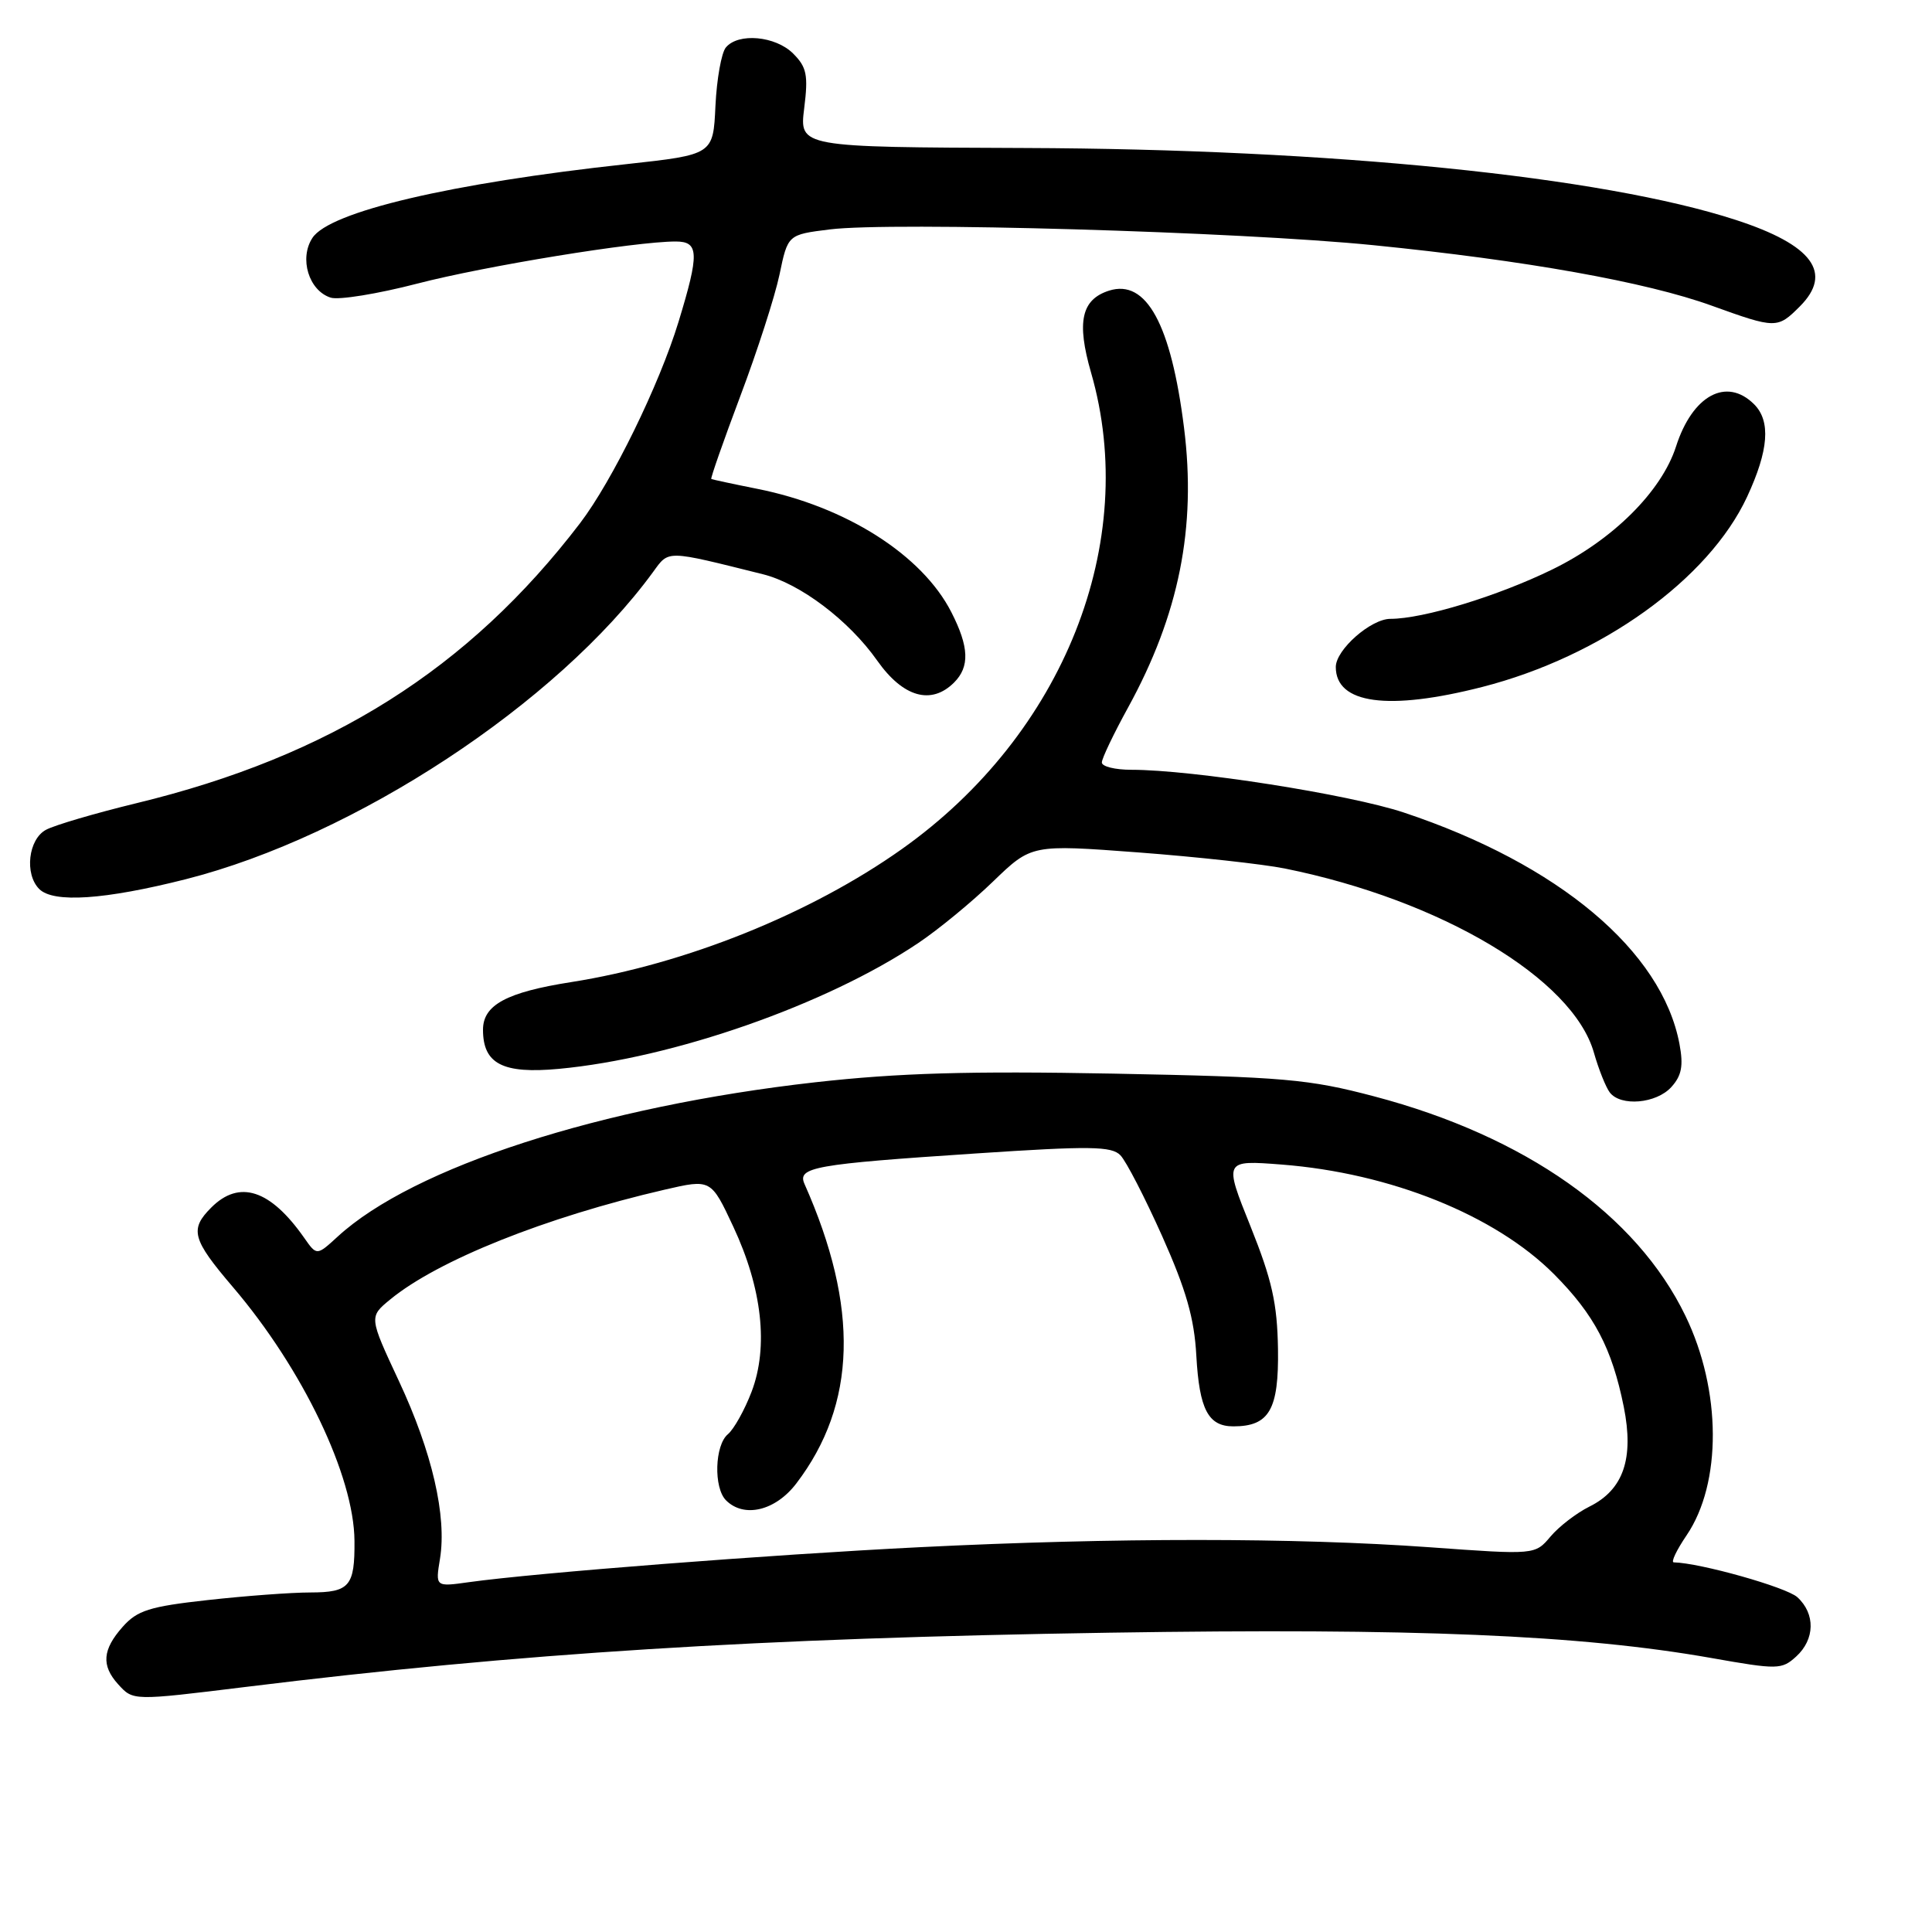<?xml version="1.0" encoding="UTF-8" standalone="no"?>
<!DOCTYPE svg PUBLIC "-//W3C//DTD SVG 1.1//EN" "http://www.w3.org/Graphics/SVG/1.1/DTD/svg11.dtd" >
<svg xmlns="http://www.w3.org/2000/svg" xmlns:xlink="http://www.w3.org/1999/xlink" version="1.1" viewBox="0 0 256 256">
 <g >
 <path fill="currentColor"
d=" M 32.53 223.53 C 68.96 219.04 100.38 217.07 147.00 216.34 C 187.42 215.71 209.40 216.63 226.74 219.69 C 235.55 221.25 236.08 221.24 237.99 219.51 C 240.50 217.23 240.57 213.83 238.15 211.63 C 236.68 210.31 225.31 207.10 221.78 207.02 C 221.38 207.01 222.15 205.40 223.48 203.44 C 228.17 196.53 228.11 184.22 223.33 174.36 C 216.85 160.95 202.12 150.56 182.11 145.28 C 173.40 142.98 170.16 142.70 147.50 142.26 C 128.36 141.90 119.10 142.17 108.00 143.41 C 79.67 146.60 54.75 154.66 44.74 163.86 C 41.97 166.40 41.97 166.40 40.30 164.01 C 35.82 157.62 31.72 156.28 28.00 160.00 C 25.10 162.90 25.45 164.20 30.85 170.53 C 40.10 181.36 46.91 195.58 46.97 204.17 C 47.02 210.18 46.32 211.00 41.14 211.01 C 38.59 211.01 32.45 211.47 27.50 212.02 C 19.80 212.87 18.18 213.39 16.25 215.57 C 13.57 218.59 13.41 220.69 15.65 223.17 C 17.65 225.37 17.54 225.37 32.53 223.53 Z  M 221.46 144.04 C 222.83 142.53 223.08 141.22 222.54 138.34 C 220.22 126.00 206.50 114.48 186.00 107.66 C 178.78 105.26 158.01 102.00 149.91 102.00 C 147.76 102.00 146.00 101.57 146.00 101.03 C 146.00 100.50 147.56 97.24 149.46 93.78 C 156.23 81.45 158.55 69.89 156.89 56.68 C 155.17 42.95 151.89 36.95 146.96 38.51 C 143.29 39.68 142.63 42.65 144.57 49.37 C 151.06 71.84 140.95 97.30 119.51 112.50 C 107.43 121.07 90.82 127.75 75.70 130.13 C 67.11 131.48 64.00 133.16 64.00 136.45 C 64.00 140.97 66.62 142.32 74.04 141.63 C 89.23 140.22 109.52 133.12 121.67 124.96 C 124.33 123.18 128.79 119.51 131.59 116.80 C 136.68 111.89 136.68 111.89 150.83 112.95 C 158.61 113.54 167.35 114.50 170.24 115.08 C 190.93 119.26 208.41 129.67 211.20 139.48 C 211.83 141.69 212.78 144.06 213.30 144.75 C 214.74 146.65 219.47 146.24 221.46 144.04 Z  M 24.62 116.50 C 47.04 110.81 73.82 93.21 86.53 75.80 C 88.67 72.87 88.13 72.86 101.09 76.09 C 106.02 77.32 112.48 82.20 116.24 87.54 C 119.67 92.40 123.40 93.46 126.43 90.43 C 128.51 88.34 128.41 85.72 126.06 81.12 C 122.19 73.53 112.09 67.11 100.33 64.77 C 97.12 64.13 94.39 63.54 94.25 63.47 C 94.12 63.40 95.85 58.46 98.09 52.50 C 100.34 46.54 102.68 39.28 103.29 36.38 C 104.39 31.09 104.39 31.09 109.95 30.40 C 118.16 29.37 164.17 30.70 182.00 32.49 C 202.09 34.50 218.12 37.36 226.80 40.50 C 235.31 43.57 235.52 43.57 238.48 40.61 C 242.92 36.17 240.18 32.45 230.00 29.14 C 212.29 23.38 176.43 19.75 135.71 19.61 C 105.92 19.50 105.92 19.50 106.56 14.35 C 107.11 9.95 106.90 8.90 105.10 7.10 C 102.76 4.76 97.82 4.31 96.18 6.29 C 95.59 7.00 94.97 10.48 94.80 14.04 C 94.50 20.49 94.50 20.49 83.00 21.75 C 59.70 24.28 43.67 28.05 41.40 31.52 C 39.61 34.24 40.92 38.52 43.82 39.44 C 44.88 39.78 50.05 38.94 55.29 37.58 C 64.31 35.24 84.17 32.00 89.53 32.00 C 92.63 32.00 92.68 33.56 89.91 42.64 C 87.35 51.02 81.13 63.73 76.85 69.34 C 62.09 88.65 43.76 100.21 18.07 106.43 C 12.64 107.75 7.25 109.33 6.10 109.95 C 3.75 111.20 3.22 115.82 5.20 117.80 C 7.08 119.68 13.87 119.22 24.62 116.50 Z  M 196.39 91.03 C 212.17 86.99 226.40 76.78 231.50 65.83 C 234.36 59.67 234.66 55.80 232.43 53.57 C 228.78 49.93 224.26 52.37 222.08 59.17 C 220.16 65.12 213.70 71.55 205.68 75.46 C 198.46 78.99 188.59 82.00 184.24 82.00 C 181.65 82.00 177.00 86.09 177.00 88.38 C 177.00 93.27 183.93 94.21 196.39 91.03 Z  M 58.30 206.55 C 59.22 200.90 57.26 192.41 52.86 183.00 C 48.89 174.50 48.89 174.50 51.70 172.19 C 58.01 167.00 72.28 161.29 88.06 157.64 C 94.21 156.22 94.21 156.22 97.17 162.55 C 100.99 170.72 101.85 178.48 99.59 184.41 C 98.66 186.85 97.24 189.38 96.45 190.04 C 94.70 191.50 94.54 197.14 96.20 198.80 C 98.59 201.19 102.76 200.19 105.52 196.56 C 113.52 186.07 113.87 173.23 106.60 156.88 C 105.62 154.66 107.86 154.26 129.29 152.84 C 144.46 151.83 147.29 151.87 148.46 153.08 C 149.22 153.86 151.71 158.69 154.00 163.81 C 157.17 170.92 158.25 174.67 158.52 179.64 C 158.92 186.76 160.09 189.00 163.43 189.00 C 168.19 189.00 169.46 186.79 169.34 178.74 C 169.24 172.70 168.55 169.61 165.70 162.50 C 162.17 153.72 162.17 153.72 169.83 154.31 C 184.24 155.43 198.12 161.02 205.91 168.83 C 211.26 174.21 213.59 178.64 215.16 186.42 C 216.53 193.28 215.11 197.40 210.61 199.63 C 208.90 200.48 206.58 202.26 205.45 203.60 C 203.40 206.03 203.40 206.03 189.45 205.02 C 171.59 203.74 147.69 203.73 121.90 205.01 C 102.02 206.00 70.95 208.41 62.10 209.65 C 57.69 210.27 57.69 210.27 58.30 206.55 Z "/>
</g>
</svg>